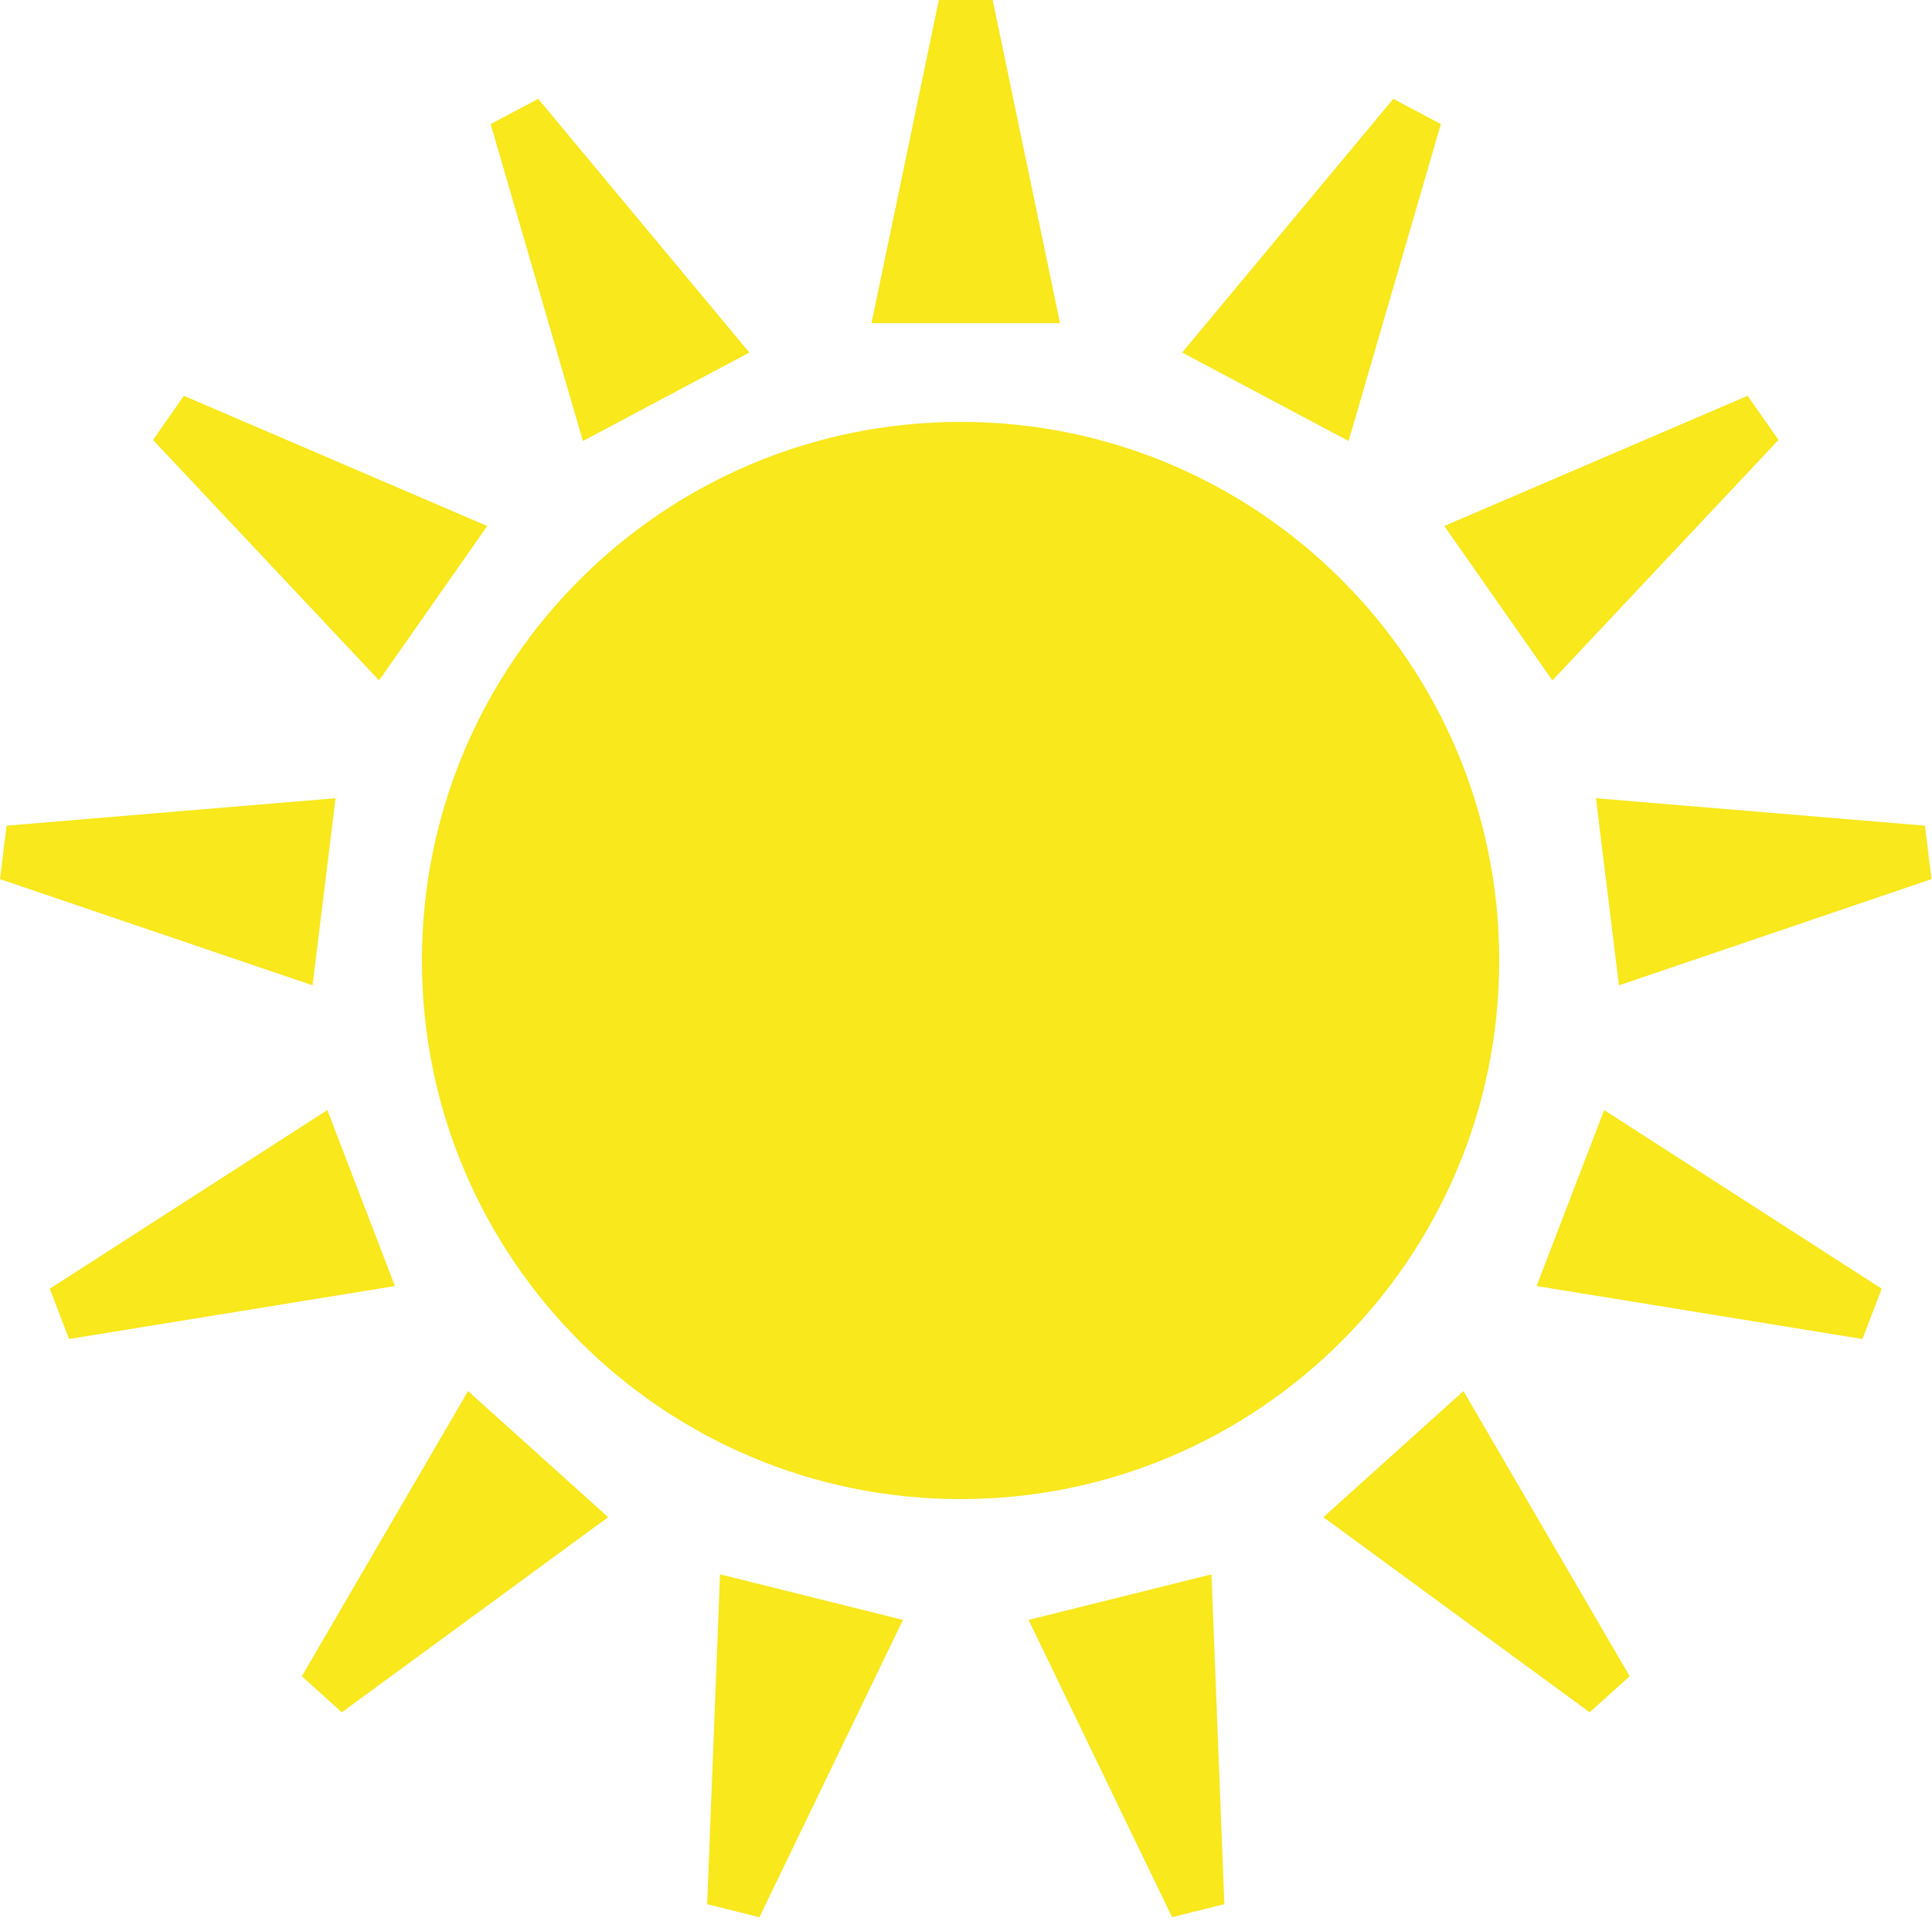 <svg width="100%" height="100%" class="clear-Sun" viewBox="0 0 174 173" fill="none" xmlns="http://www.w3.org/2000/svg">
<path d="M86.512 135.024C113.304 135.024 135.024 113.304 135.024 86.512C135.024 59.72 113.304 38 86.512 38C59.72 38 38 59.72 38 86.512C38 113.304 59.72 135.024 86.512 135.024Z" fill="#F8E81C"/>
<path fill-rule="evenodd" class="Sun-Rays" clip-rule="evenodd" d="M84.552 0H89.403L95.468 29.107H78.488L84.552 0ZM125.486 8.9L129.769 11.177L121.458 39.724L106.466 31.753L125.486 8.9ZM157.395 35.65L160.178 39.624L139.812 61.286L130.074 47.378L157.395 35.65ZM173.365 74.369L173.956 79.184L145.805 88.75L143.735 71.897L173.365 74.369ZM169.473 116.076L167.735 120.605L138.388 115.835L144.472 99.984L169.473 116.076ZM146.773 150.981L143.168 154.227L119.185 136.654L131.803 125.293L146.773 150.981ZM110.267 171.509L105.56 172.683L92.634 145.907L109.109 141.8L110.267 171.509ZM68.396 172.683L63.689 171.509L64.847 141.8L81.322 145.907L68.396 172.683ZM30.788 154.227L27.183 150.981L42.153 125.293L54.771 136.654L30.788 154.227ZM6.221 120.605L4.483 116.076L29.483 99.984L35.568 115.835L6.221 120.605ZM0 79.184L0.591 74.369L30.22 71.897L28.151 88.75L0 79.184ZM13.778 39.624L16.561 35.65L43.882 47.378L34.143 61.286L13.778 39.624ZM44.187 11.177L48.47 8.9L67.489 31.753L52.498 39.724L44.187 11.177Z" fill="#F8E81C"/>
</svg>
